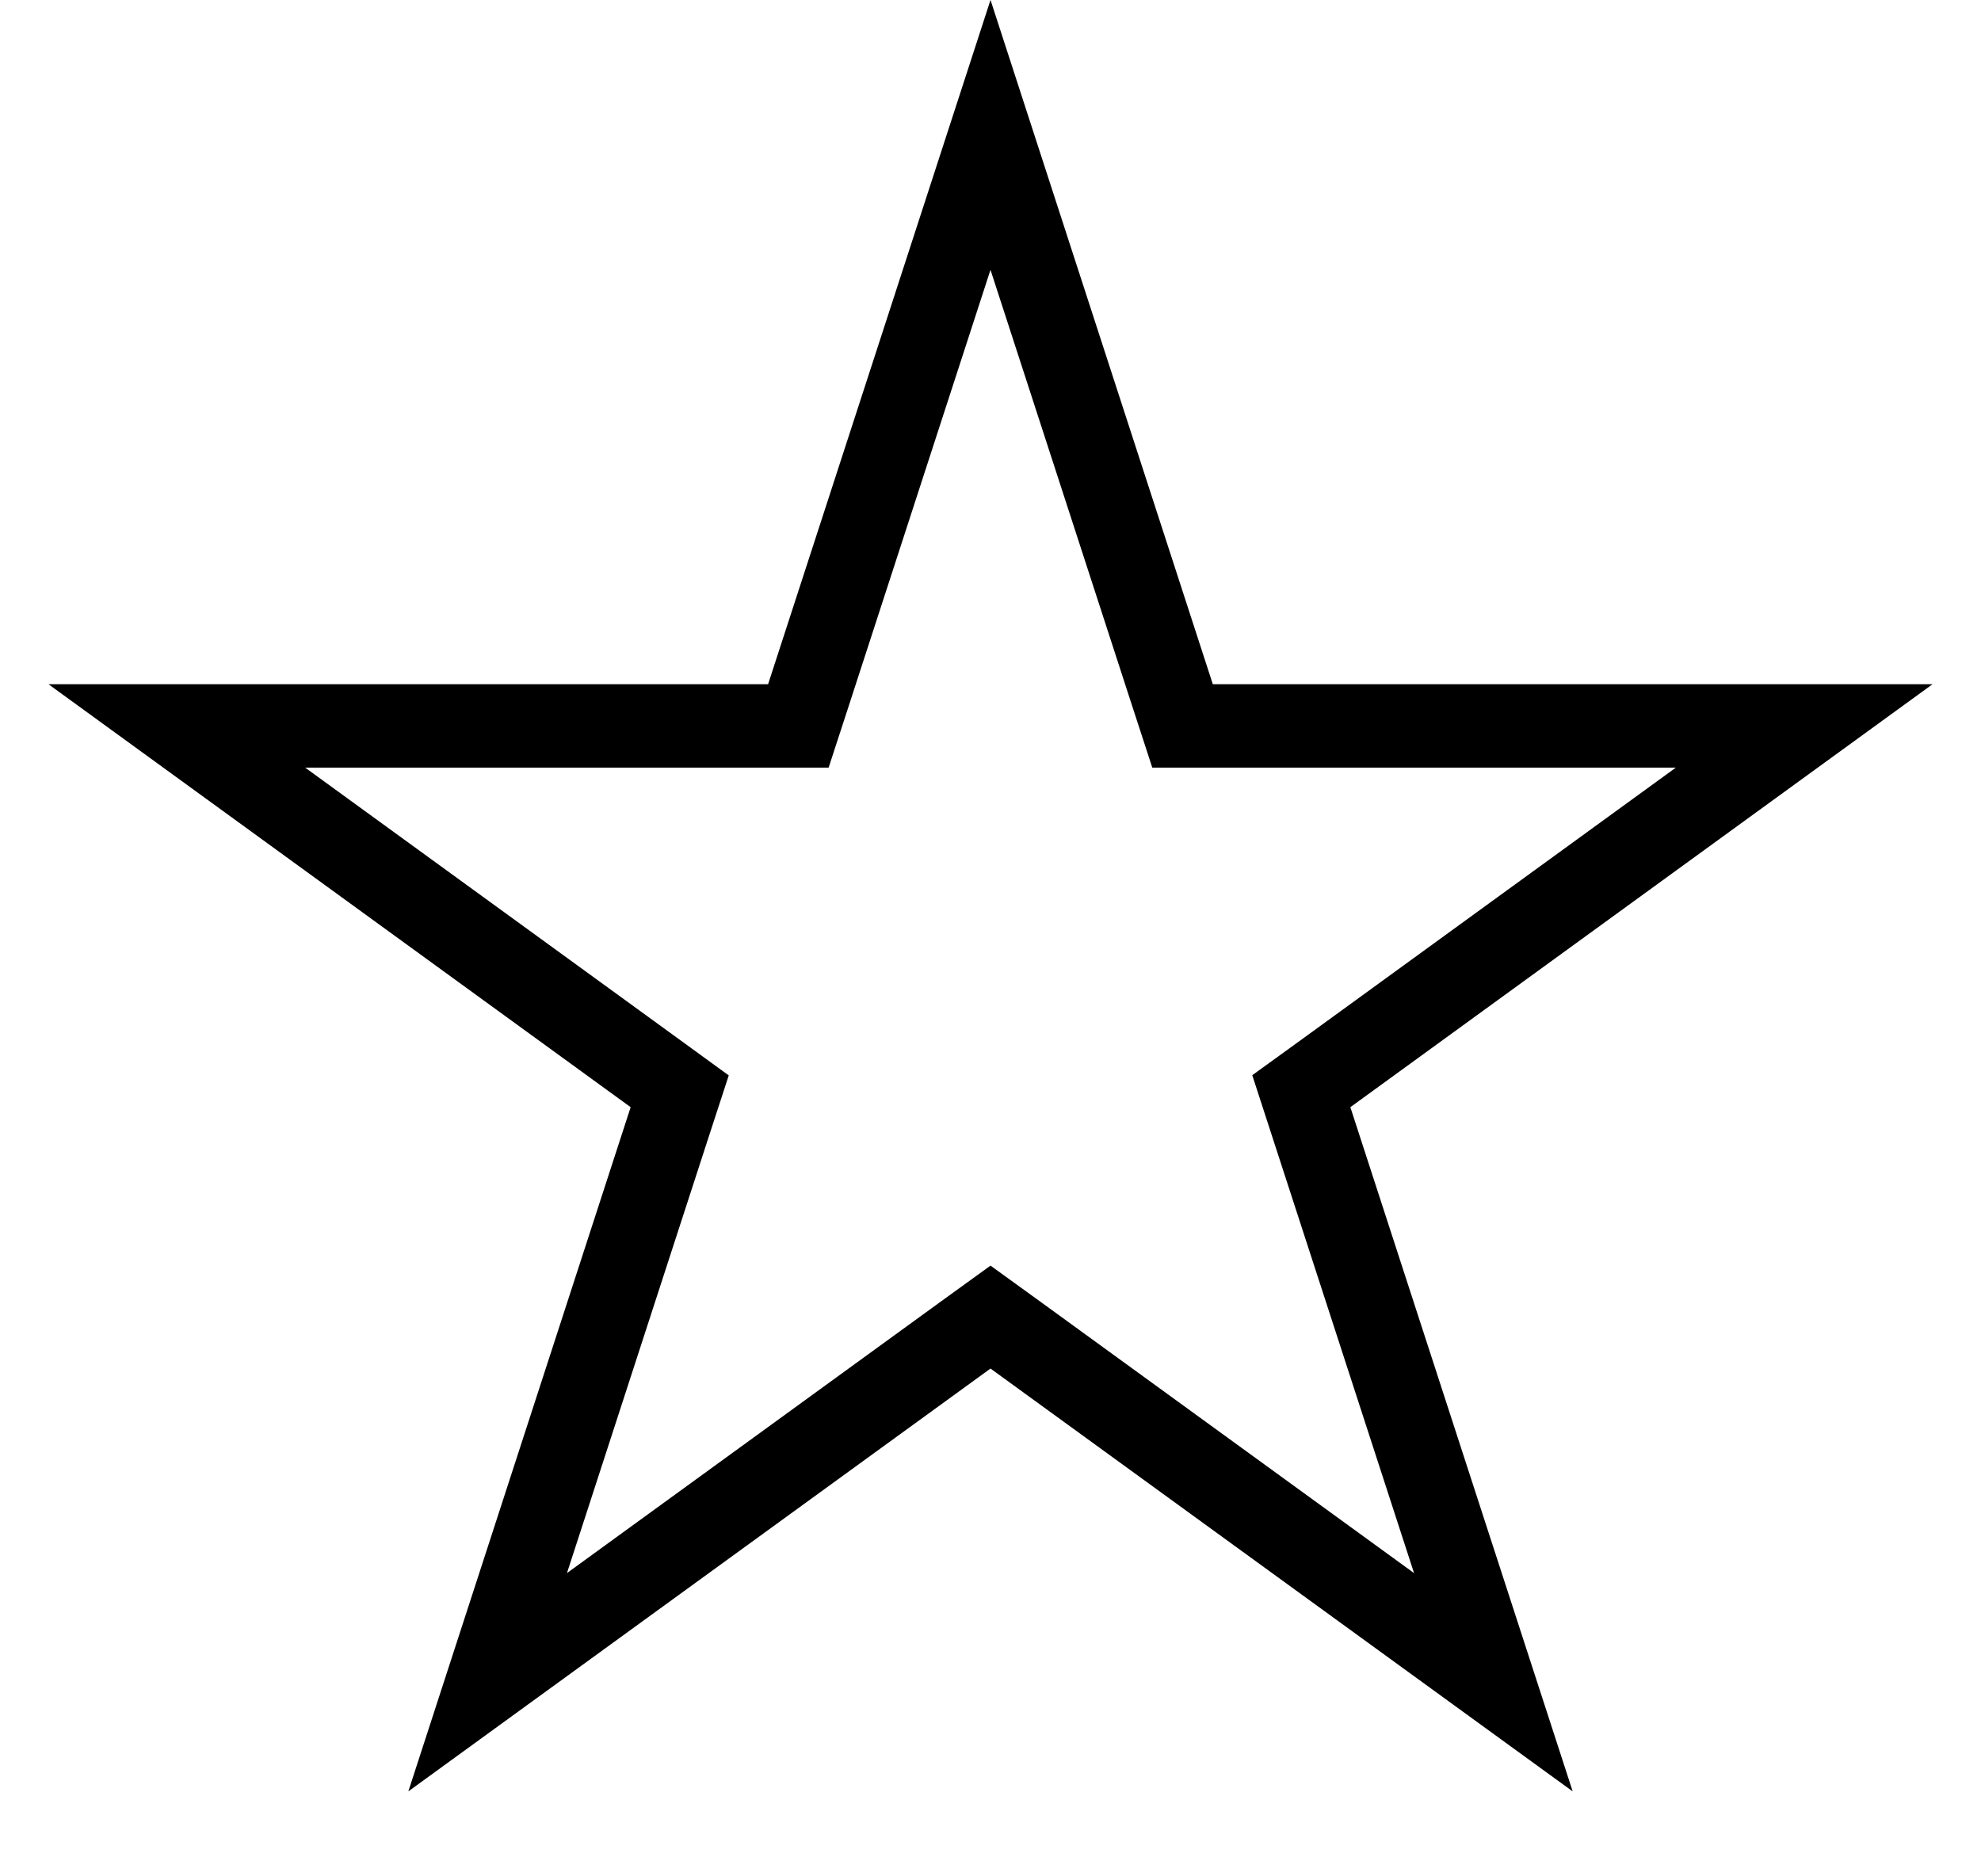<svg width="19" height="18" fill="none" xmlns="http://www.w3.org/2000/svg"><path d="M9.5 1.294l1.752 5.394.09.276h5.962l-4.588 3.334-.235.17.09.277 1.752 5.393-4.588-3.333-.235-.17-.235.17-4.588 3.333 1.752-5.393.09-.276-.235-.171-4.588-3.334h5.961l.09-.276L9.5 1.294z" stroke="#000" stroke-width=".8"/></svg>